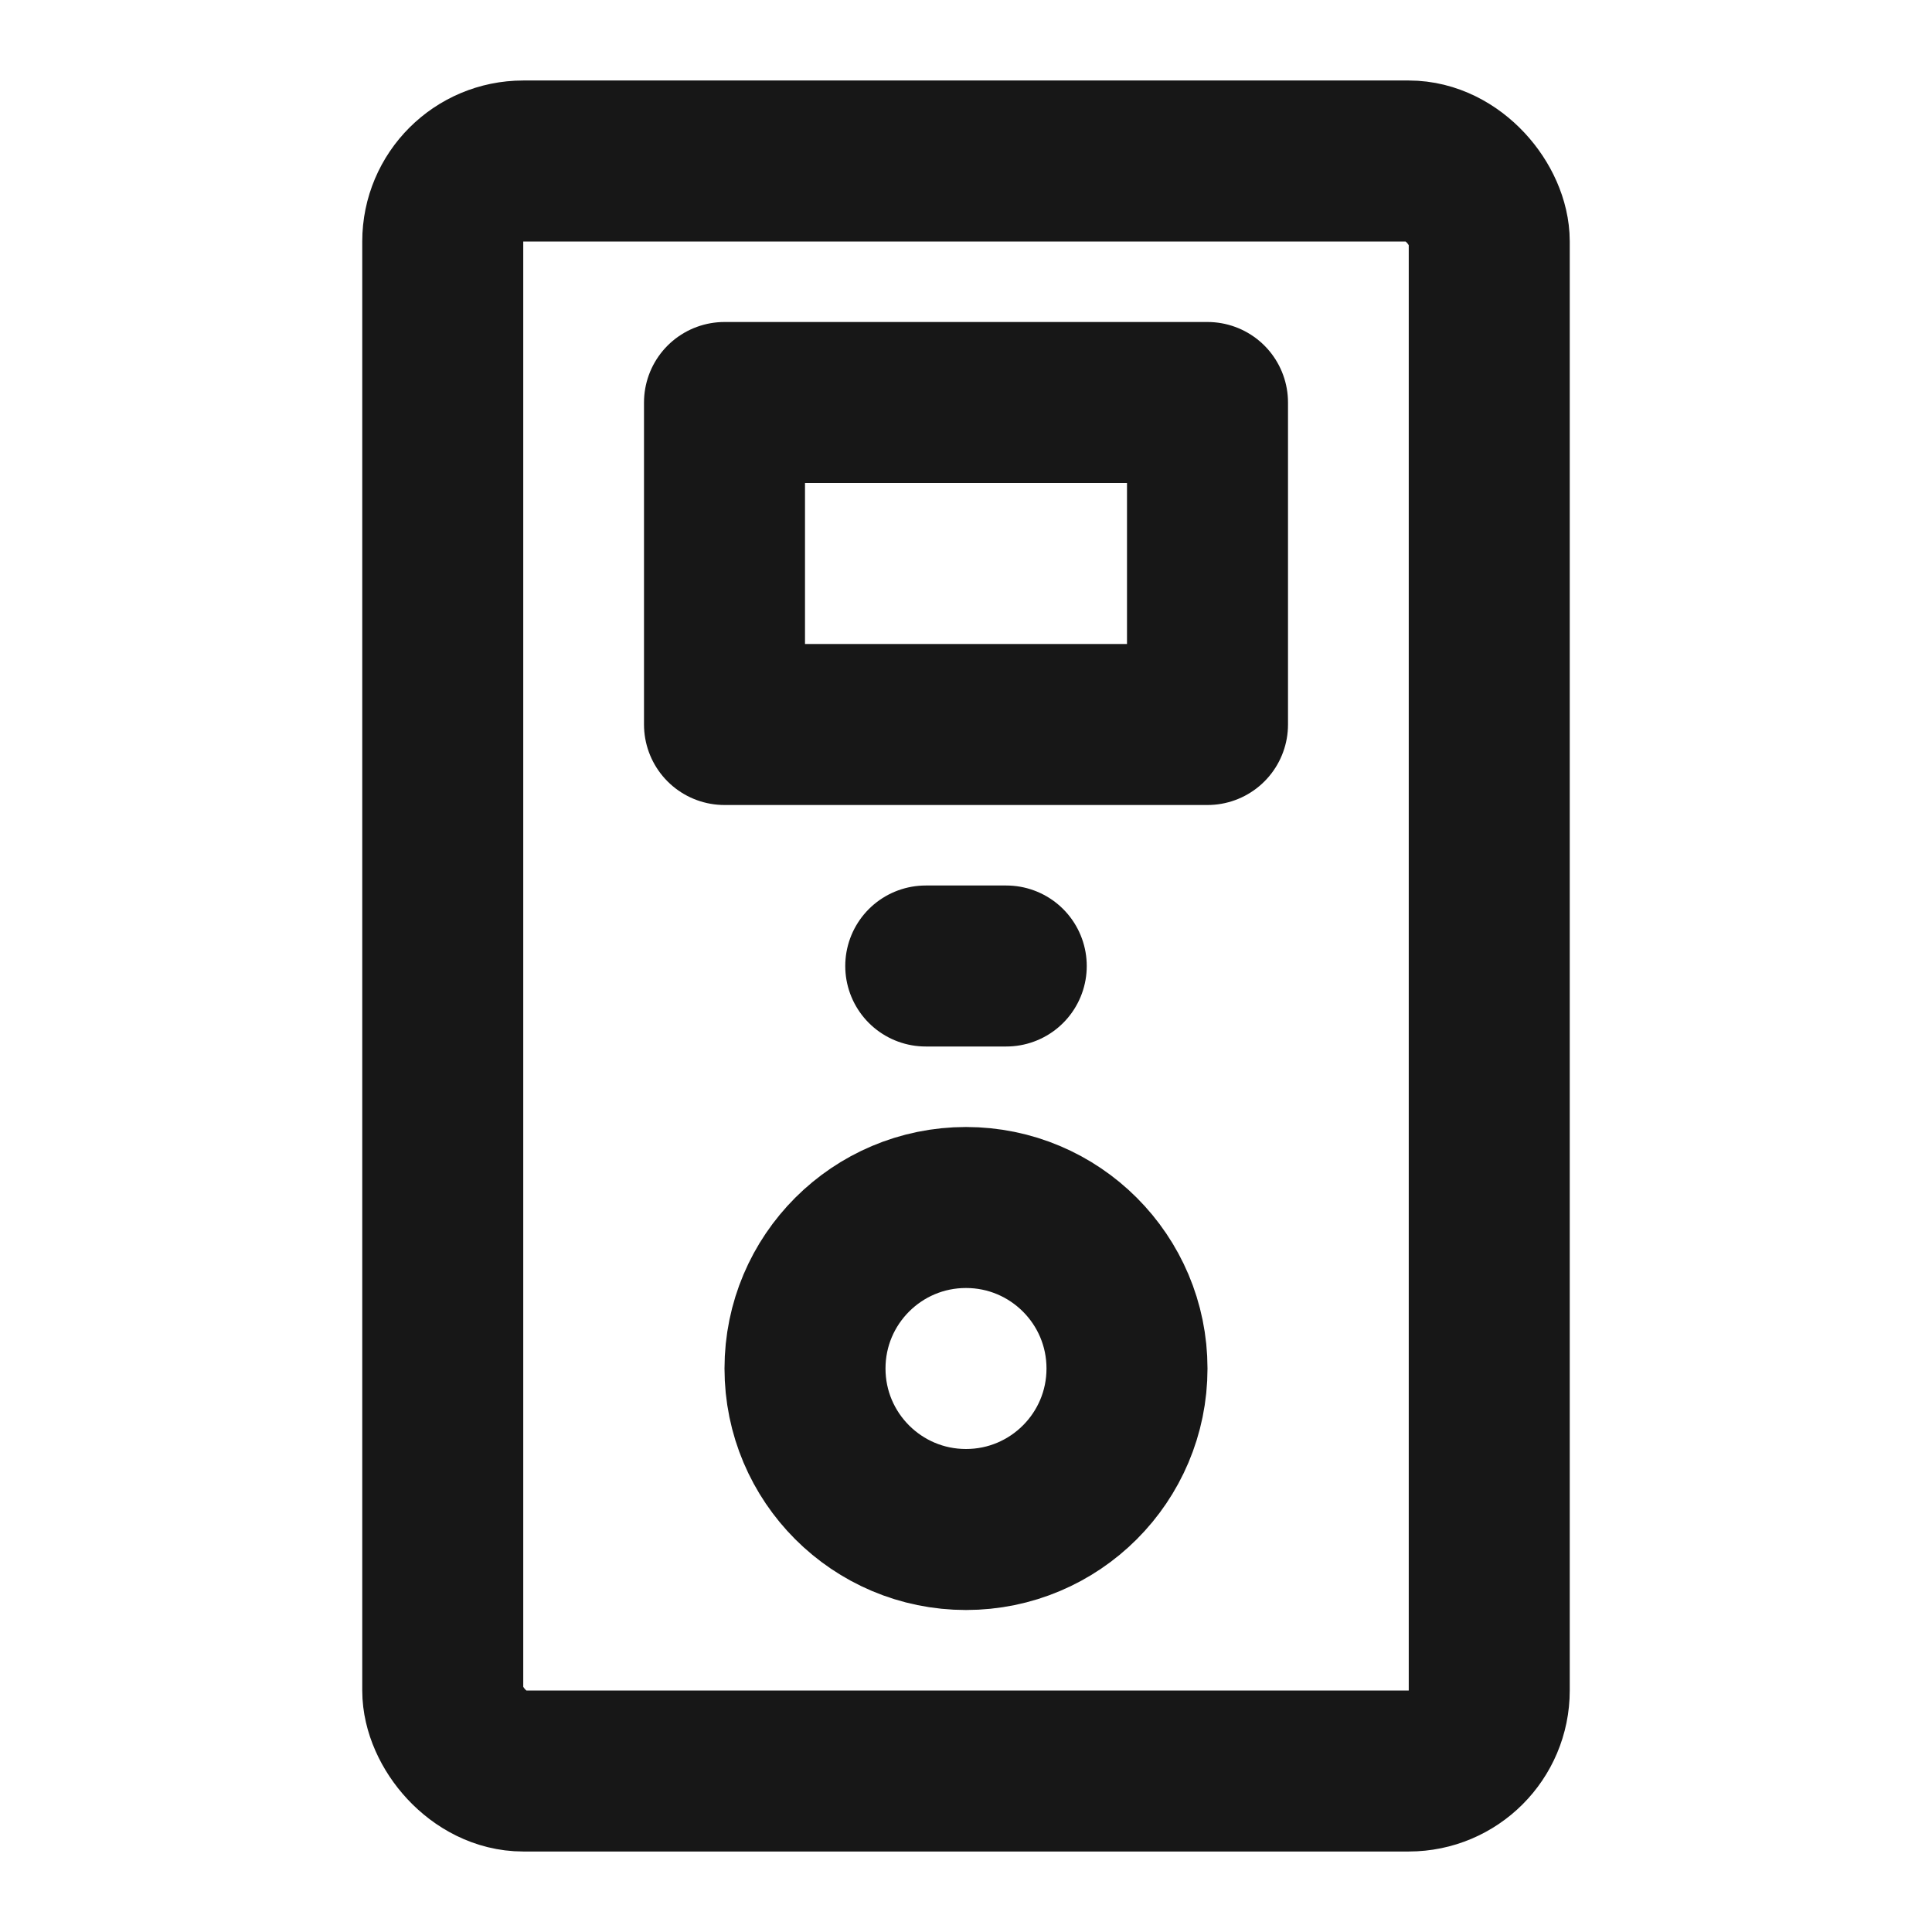 <?xml version="1.0" encoding="UTF-8"?><svg width="24" height="24" viewBox="0 0 48 48" fill="none" xmlns="http://www.w3.org/2000/svg"><rect x="11" y="4" width="26" height="40" rx="2" stroke="#171717" stroke-width="4"/><circle cx="24" cy="34" r="4" stroke="#171717" stroke-width="4"/><rect x="18" y="10" width="12" height="8" fill="none" stroke="#171717" stroke-width="4" stroke-linecap="round" stroke-linejoin="round"/><path d="M23 24H25" stroke="#171717" stroke-width="4" stroke-linecap="round" stroke-linejoin="round"/></svg>